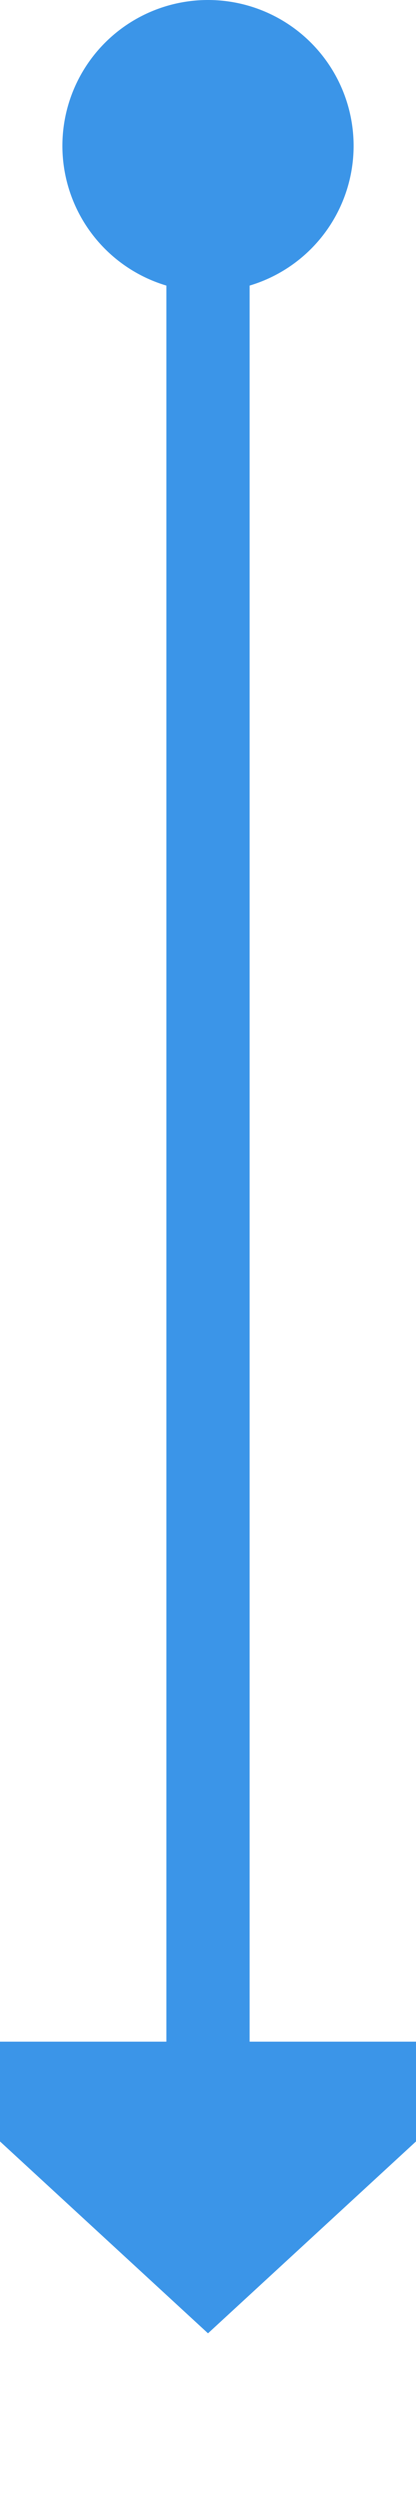 ﻿<?xml version="1.0" encoding="utf-8"?>
<svg version="1.1" xmlns:xlink="http://www.w3.org/1999/xlink" width="10px" height="60px" preserveAspectRatio="xMidYMin meet" viewBox="270 360  8 60" xmlns="http://www.w3.org/2000/svg">
  <path d="M 274 362  L 274 410  " stroke-width="2" stroke="#3b95e8" fill="none" />
  <path d="M 274 360  A 3.5 3.5 0 0 0 270.5 363.5 A 3.5 3.5 0 0 0 274 367 A 3.5 3.5 0 0 0 277.5 363.5 A 3.5 3.5 0 0 0 274 360 Z M 266.4 409  L 274 416  L 281.6 409  L 266.4 409  Z " fill-rule="nonzero" fill="#3b95e8" stroke="none" />
</svg>
